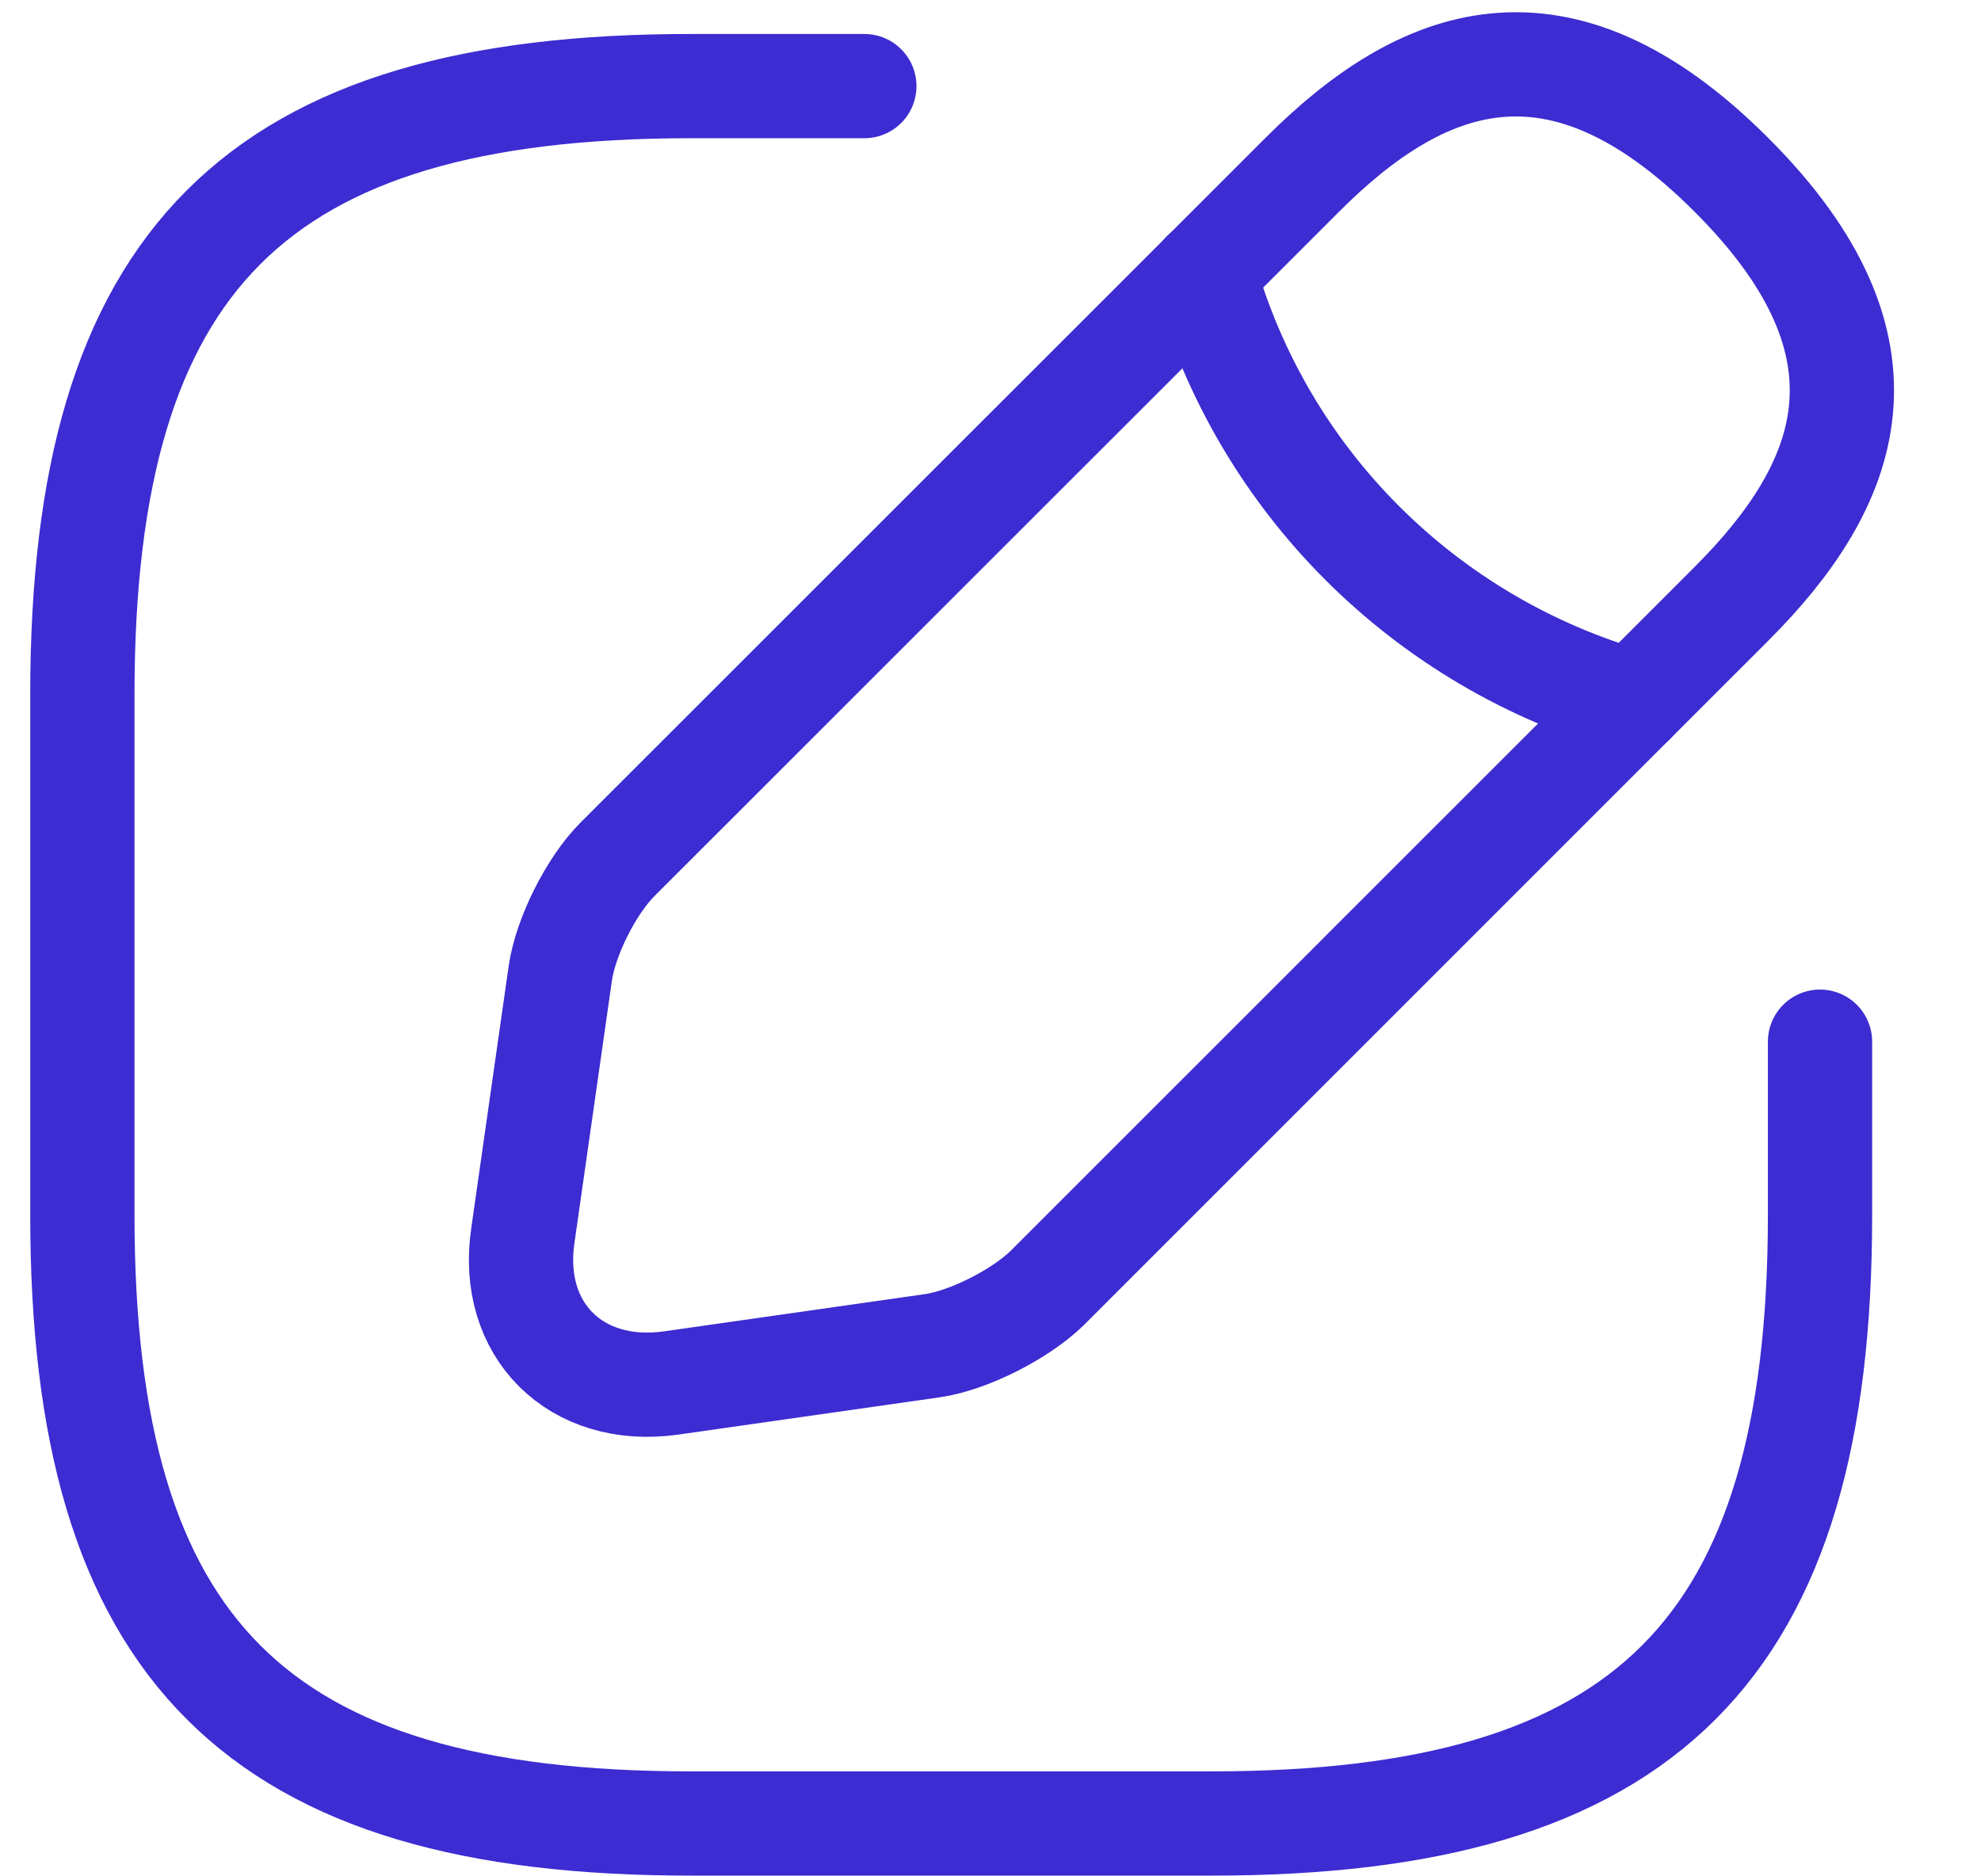 <svg width="19" height="18" viewBox="0 0 19 18" fill="none" xmlns="http://www.w3.org/2000/svg">
<g clip-path="url(#clip0_1689_13013)">
<path d="M8.29 0.826H6.623C2.456 0.826 0.79 2.493 0.79 6.66V11.659C0.79 15.826 2.456 17.493 6.623 17.493H11.623C15.79 17.493 17.456 15.826 17.456 11.659V9.993" stroke="#3C2CD1" stroke-linecap="round" stroke-linejoin="round"/>
<path d="M12.49 1.677L5.923 8.243C5.673 8.493 5.423 8.985 5.373 9.343L5.015 11.851C4.881 12.76 5.523 13.393 6.431 13.268L8.94 12.91C9.29 12.86 9.781 12.61 10.04 12.36L16.606 5.793C17.74 4.66 18.273 3.343 16.606 1.677C14.94 0.01 13.623 0.543 12.49 1.677Z" stroke="#3C2CD1" stroke-miterlimit="10" stroke-linecap="round" stroke-linejoin="round"/>
<path d="M11.548 2.617C12.106 4.609 13.665 6.167 15.665 6.734" stroke="#3C2CD1" stroke-miterlimit="10" stroke-linecap="round" stroke-linejoin="round"/>
</g>
<defs>
<clipPath id="clip0_1689_13013">
<rect width="19" height="18" fill="white"/>
</clipPath>
</defs>
</svg>
